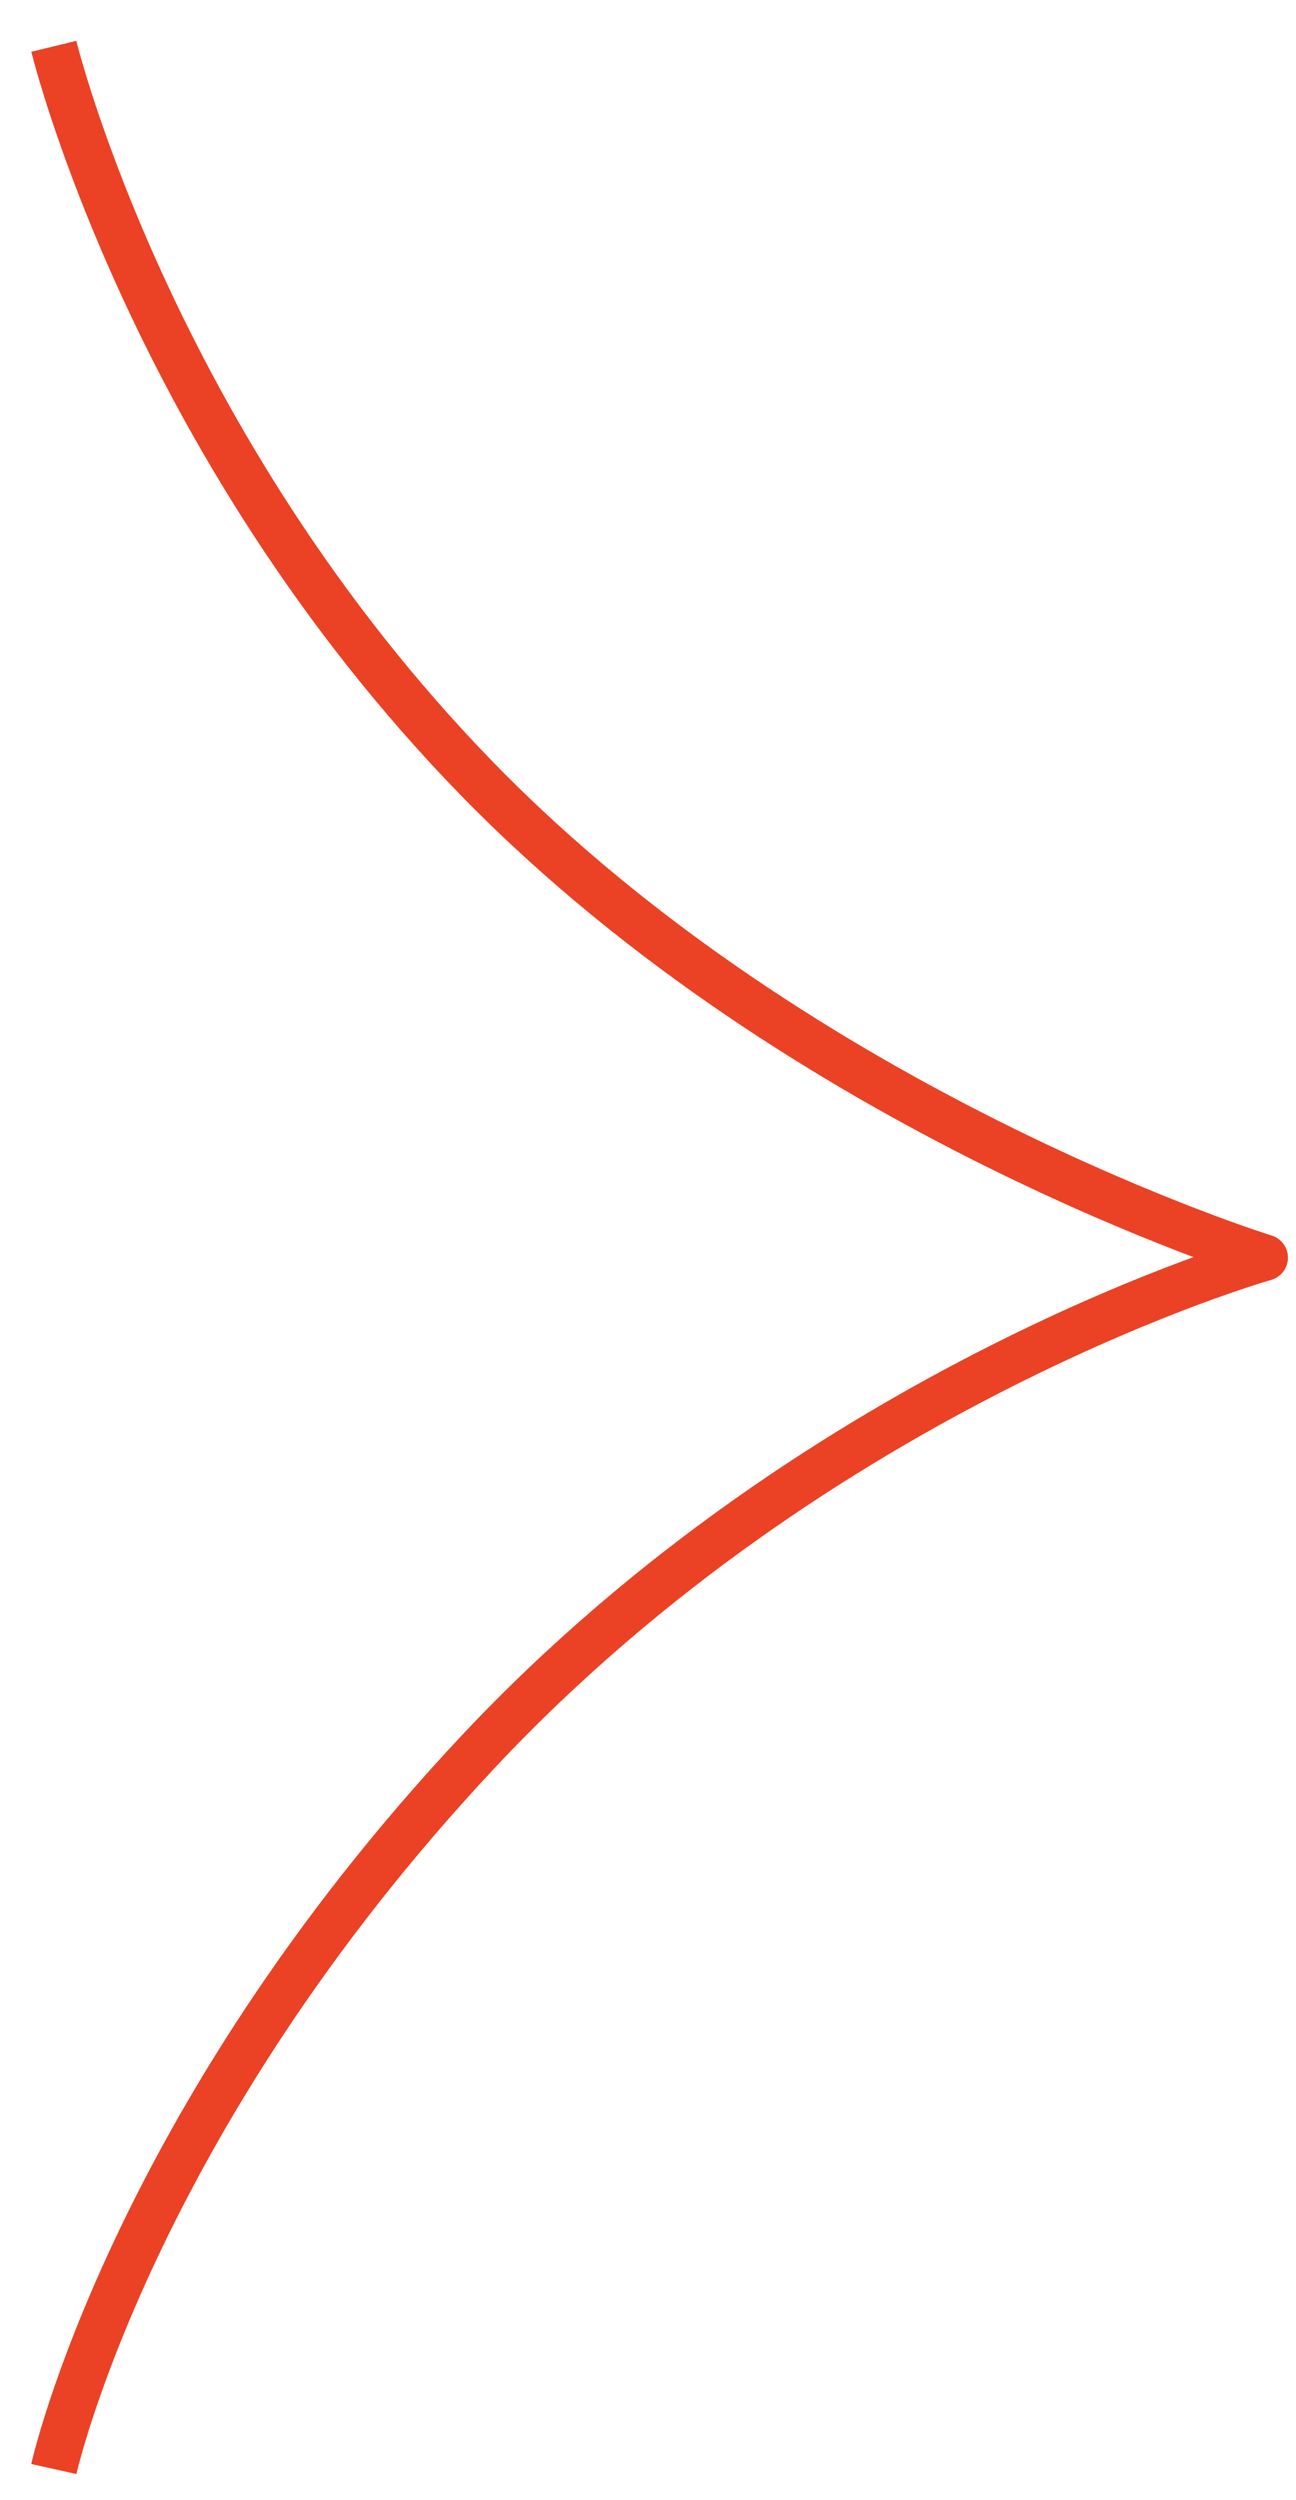 <svg width="28" height="54" viewBox="0 0 28 54" fill="none" xmlns="http://www.w3.org/2000/svg">
<path d="M1.163 53.326C1.163 53.326 2.826 45.84 10.326 37.84C17.826 29.84 27.326 27.163 27.326 27.163C27.326 27.163 17.407 24.099 10.326 16.84C3.244 9.581 1.163 1 1.163 1" stroke="#EB4124" stroke-linejoin="round"/>
</svg>
